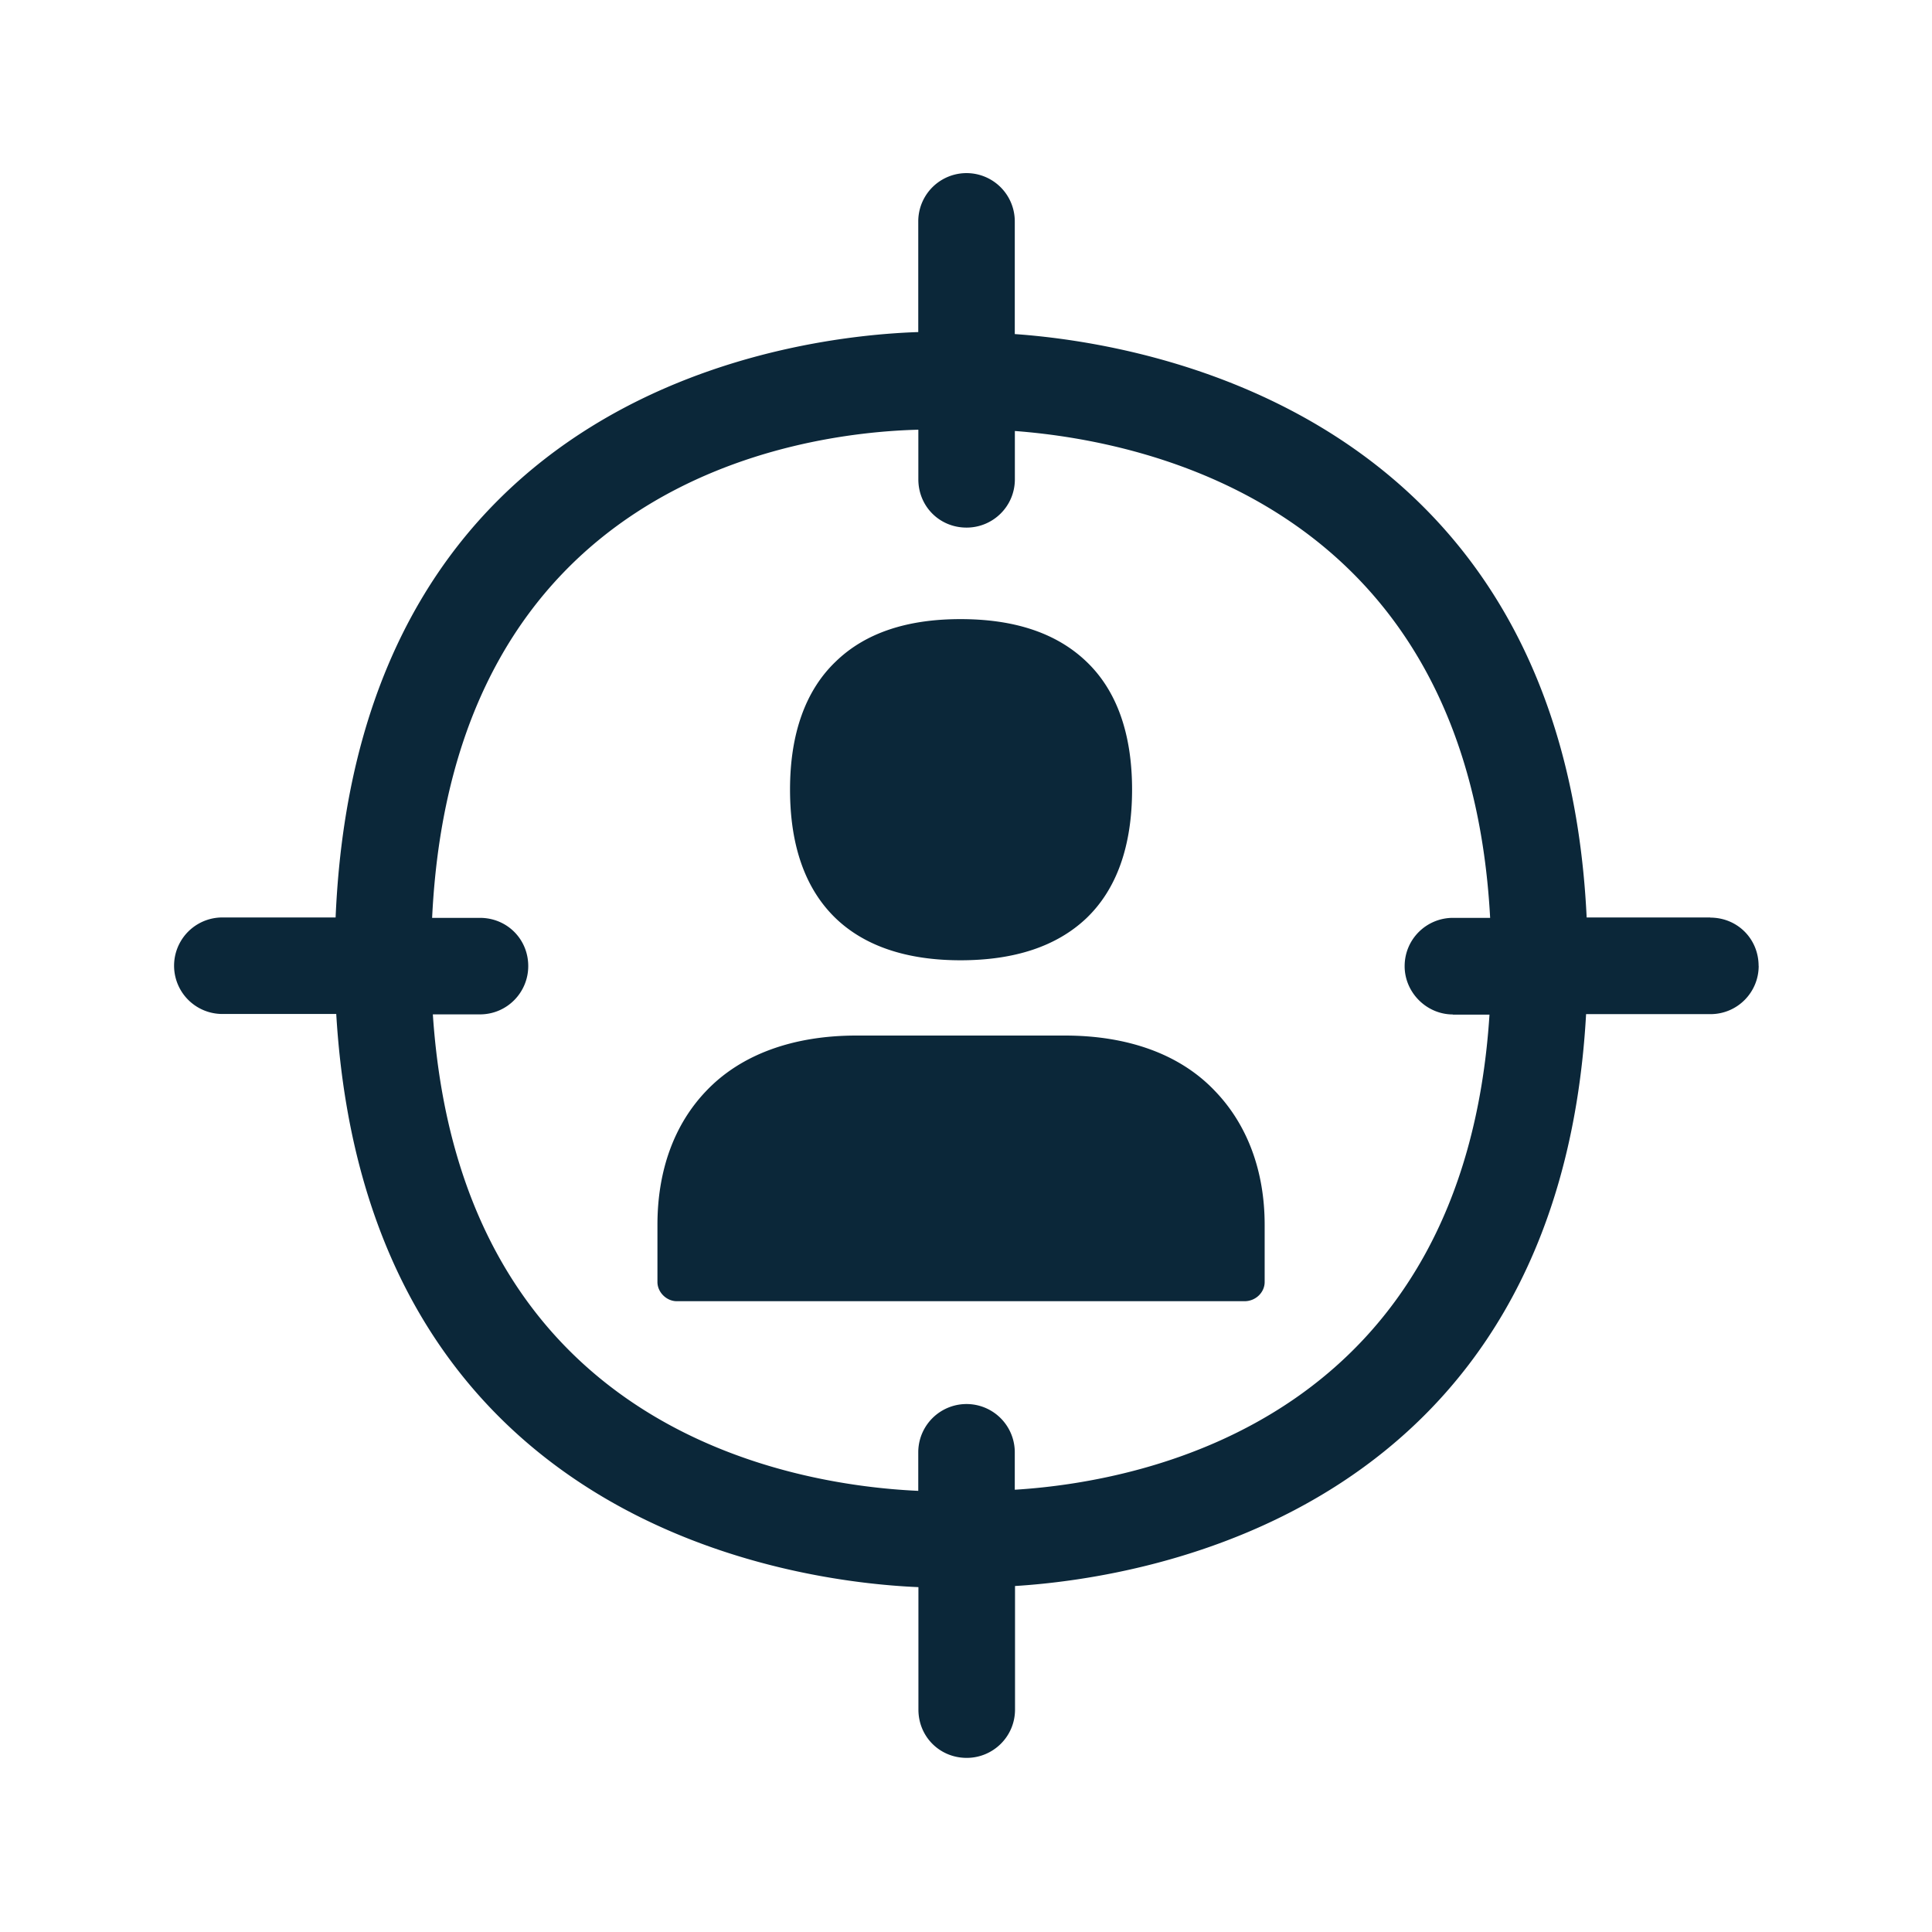 <svg xmlns="http://www.w3.org/2000/svg" width="24" height="24" fill="none"><path fill="#0B2739" d="M21.846 11.999c0-.336-.263-.6-.6-.6v-.002H19.71c-.297-6.222-5.384-7.126-7.104-7.247v-1.4a.598.598 0 1 0-1.199 0v1.375c-1.453.048-6.957.656-7.238 7.272H2.762a.598.598 0 1 0 0 1.199h1.415c.378 6.37 5.714 7.056 7.232 7.12v1.521c0 .336.264.6.6.6.327 0 .6-.264.6-.6v-1.535c1.68-.104 6.75-.944 7.094-7.104h1.544c.336 0 .6-.271.6-.599m-4.398.003c0 .327.272.6.6.6v.002h.454c-.32 4.983-4.207 5.798-5.897 5.902v-.465a.598.598 0 1 0-1.199 0v.479c-1.599-.073-5.686-.767-6.03-5.919h.585c.336 0 .6-.272.6-.6 0-.335-.264-.599-.6-.599h-.594c.258-5.375 4.48-6.025 6.04-6.064v.616c0 .336.263.6.599.6.328 0 .6-.264.6-.6v-.6c1.722.13 5.632.992 5.904 6.048h-.462c-.328 0-.6.264-.6.6m-3.386-2.193c0 .703-.193 1.24-.569 1.599q-.551.52-1.56.521c-.672 0-1.193-.177-1.552-.521-.375-.361-.568-.896-.568-1.6 0-.694.193-1.232.568-1.59q.544-.528 1.552-.527 1.009 0 1.56.526c.378.359.569.897.569 1.592m1.647 6.117v-.711c0-.67-.216-1.247-.619-1.664-.431-.454-1.078-.687-1.863-.687h-2.59c-.782 0-1.432.233-1.864.687-.4.417-.607.991-.607 1.664v.711c0 .126.112.238.24.238h7.054c.137 0 .249-.109.249-.238"/></svg>
